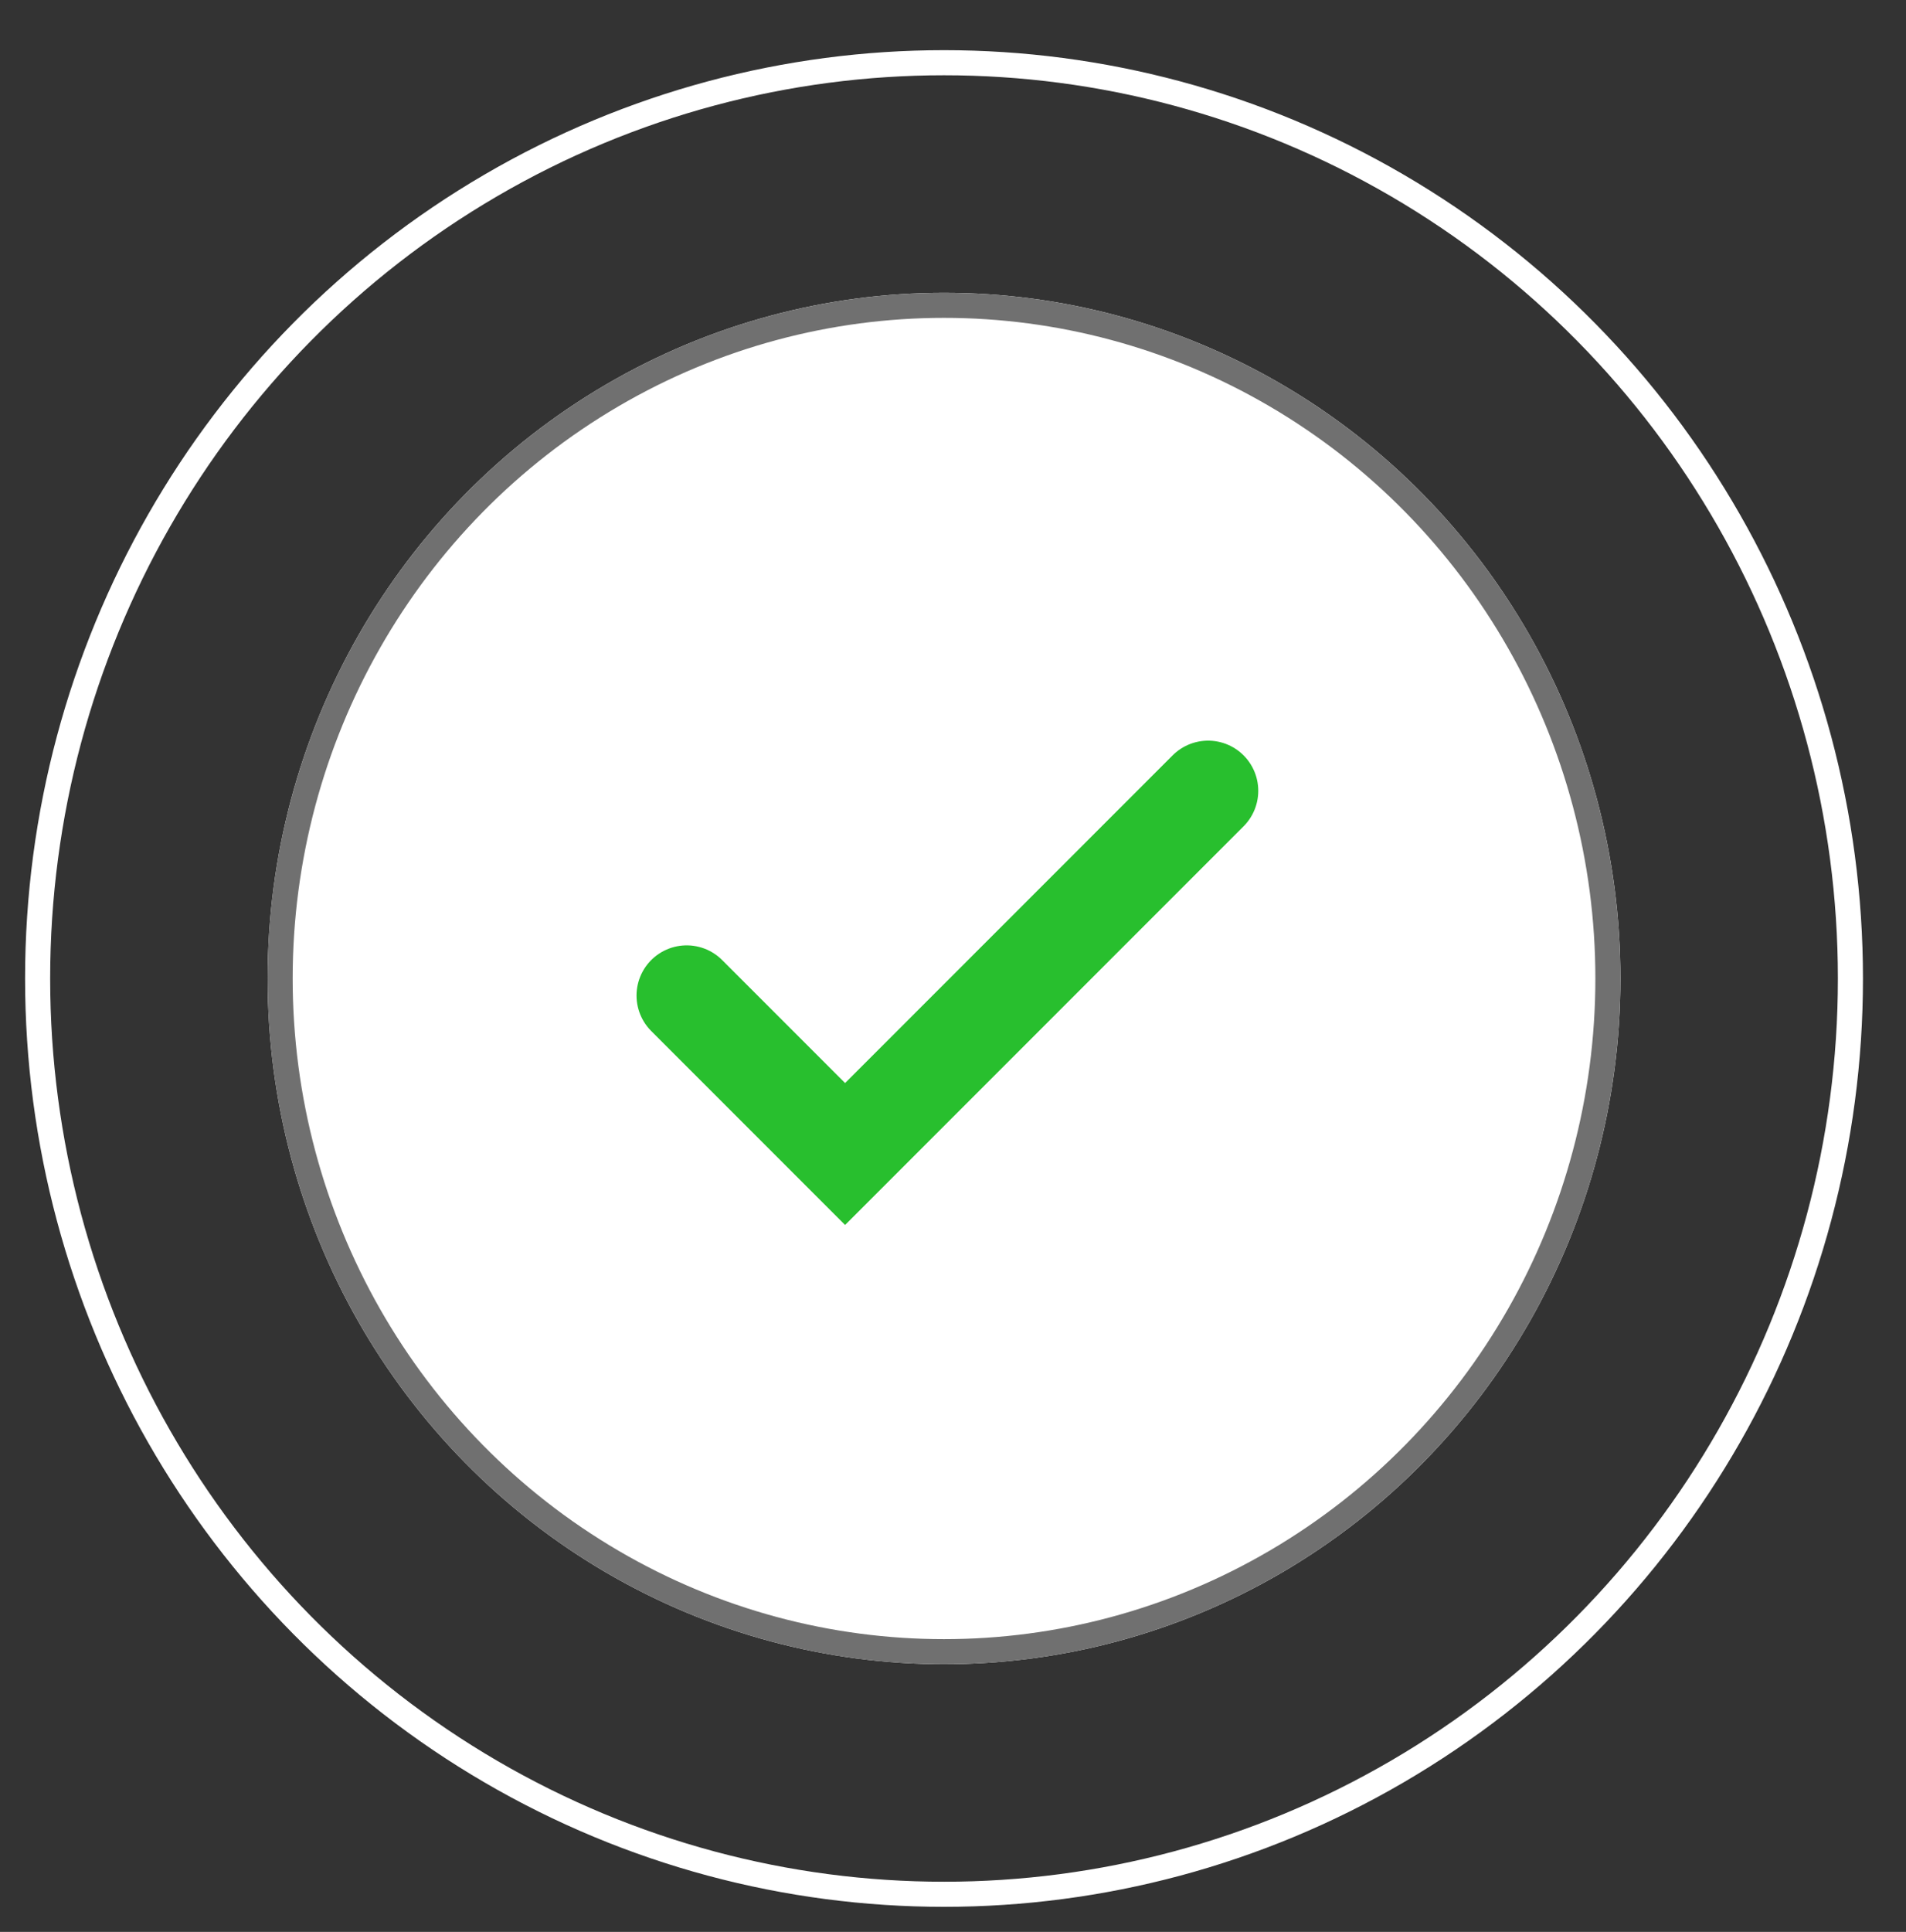 <svg xmlns="http://www.w3.org/2000/svg" xmlns:xlink="http://www.w3.org/1999/xlink" width="76" height="77" viewBox="0 0 76 77">
  <rect x="0" y="0" width="76" height="77" fill="#333333" stroke="none"/>
  <defs>
    <clipPath id="clip-ico-success-tick-new">
      <rect width="76" height="77"/>
    </clipPath>
  </defs>
  <g id="ico-success-tick-new" clip-path="url(#clip-ico-success-tick-new)">
    <g id="Group_121" data-name="Group 121" transform="translate(-6861.672 240.016)">
      <g id="Ellipse_1" data-name="Ellipse 1" transform="translate(6872.342 -228.347)" fill="#fff" stroke="#707070" stroke-width="1">
        <ellipse cx="26.972" cy="27.331" rx="26.972" ry="27.331" stroke="none"/>
        <ellipse cx="26.972" cy="27.331" rx="26.472" ry="26.831" fill="none"/>
      </g>
      <path id="Path_1" data-name="Path 1" d="M234.934,448.942l6.316,6.316,14.475-14.475" transform="translate(6654.119 -649.279)" fill="none" stroke="#28bf2e" stroke-linecap="round" stroke-width="4"/>
      <g id="Ellipse_2" data-name="Ellipse 2" transform="translate(6862.672 -238.016)" fill="none" stroke="#fff" stroke-width="1">
        <ellipse cx="36.642" cy="37" rx="36.642" ry="37" stroke="none"/>
        <ellipse cx="36.642" cy="37" rx="36.142" ry="36.5" fill="none"/>
      </g>
    </g>
  </g>
</svg>
